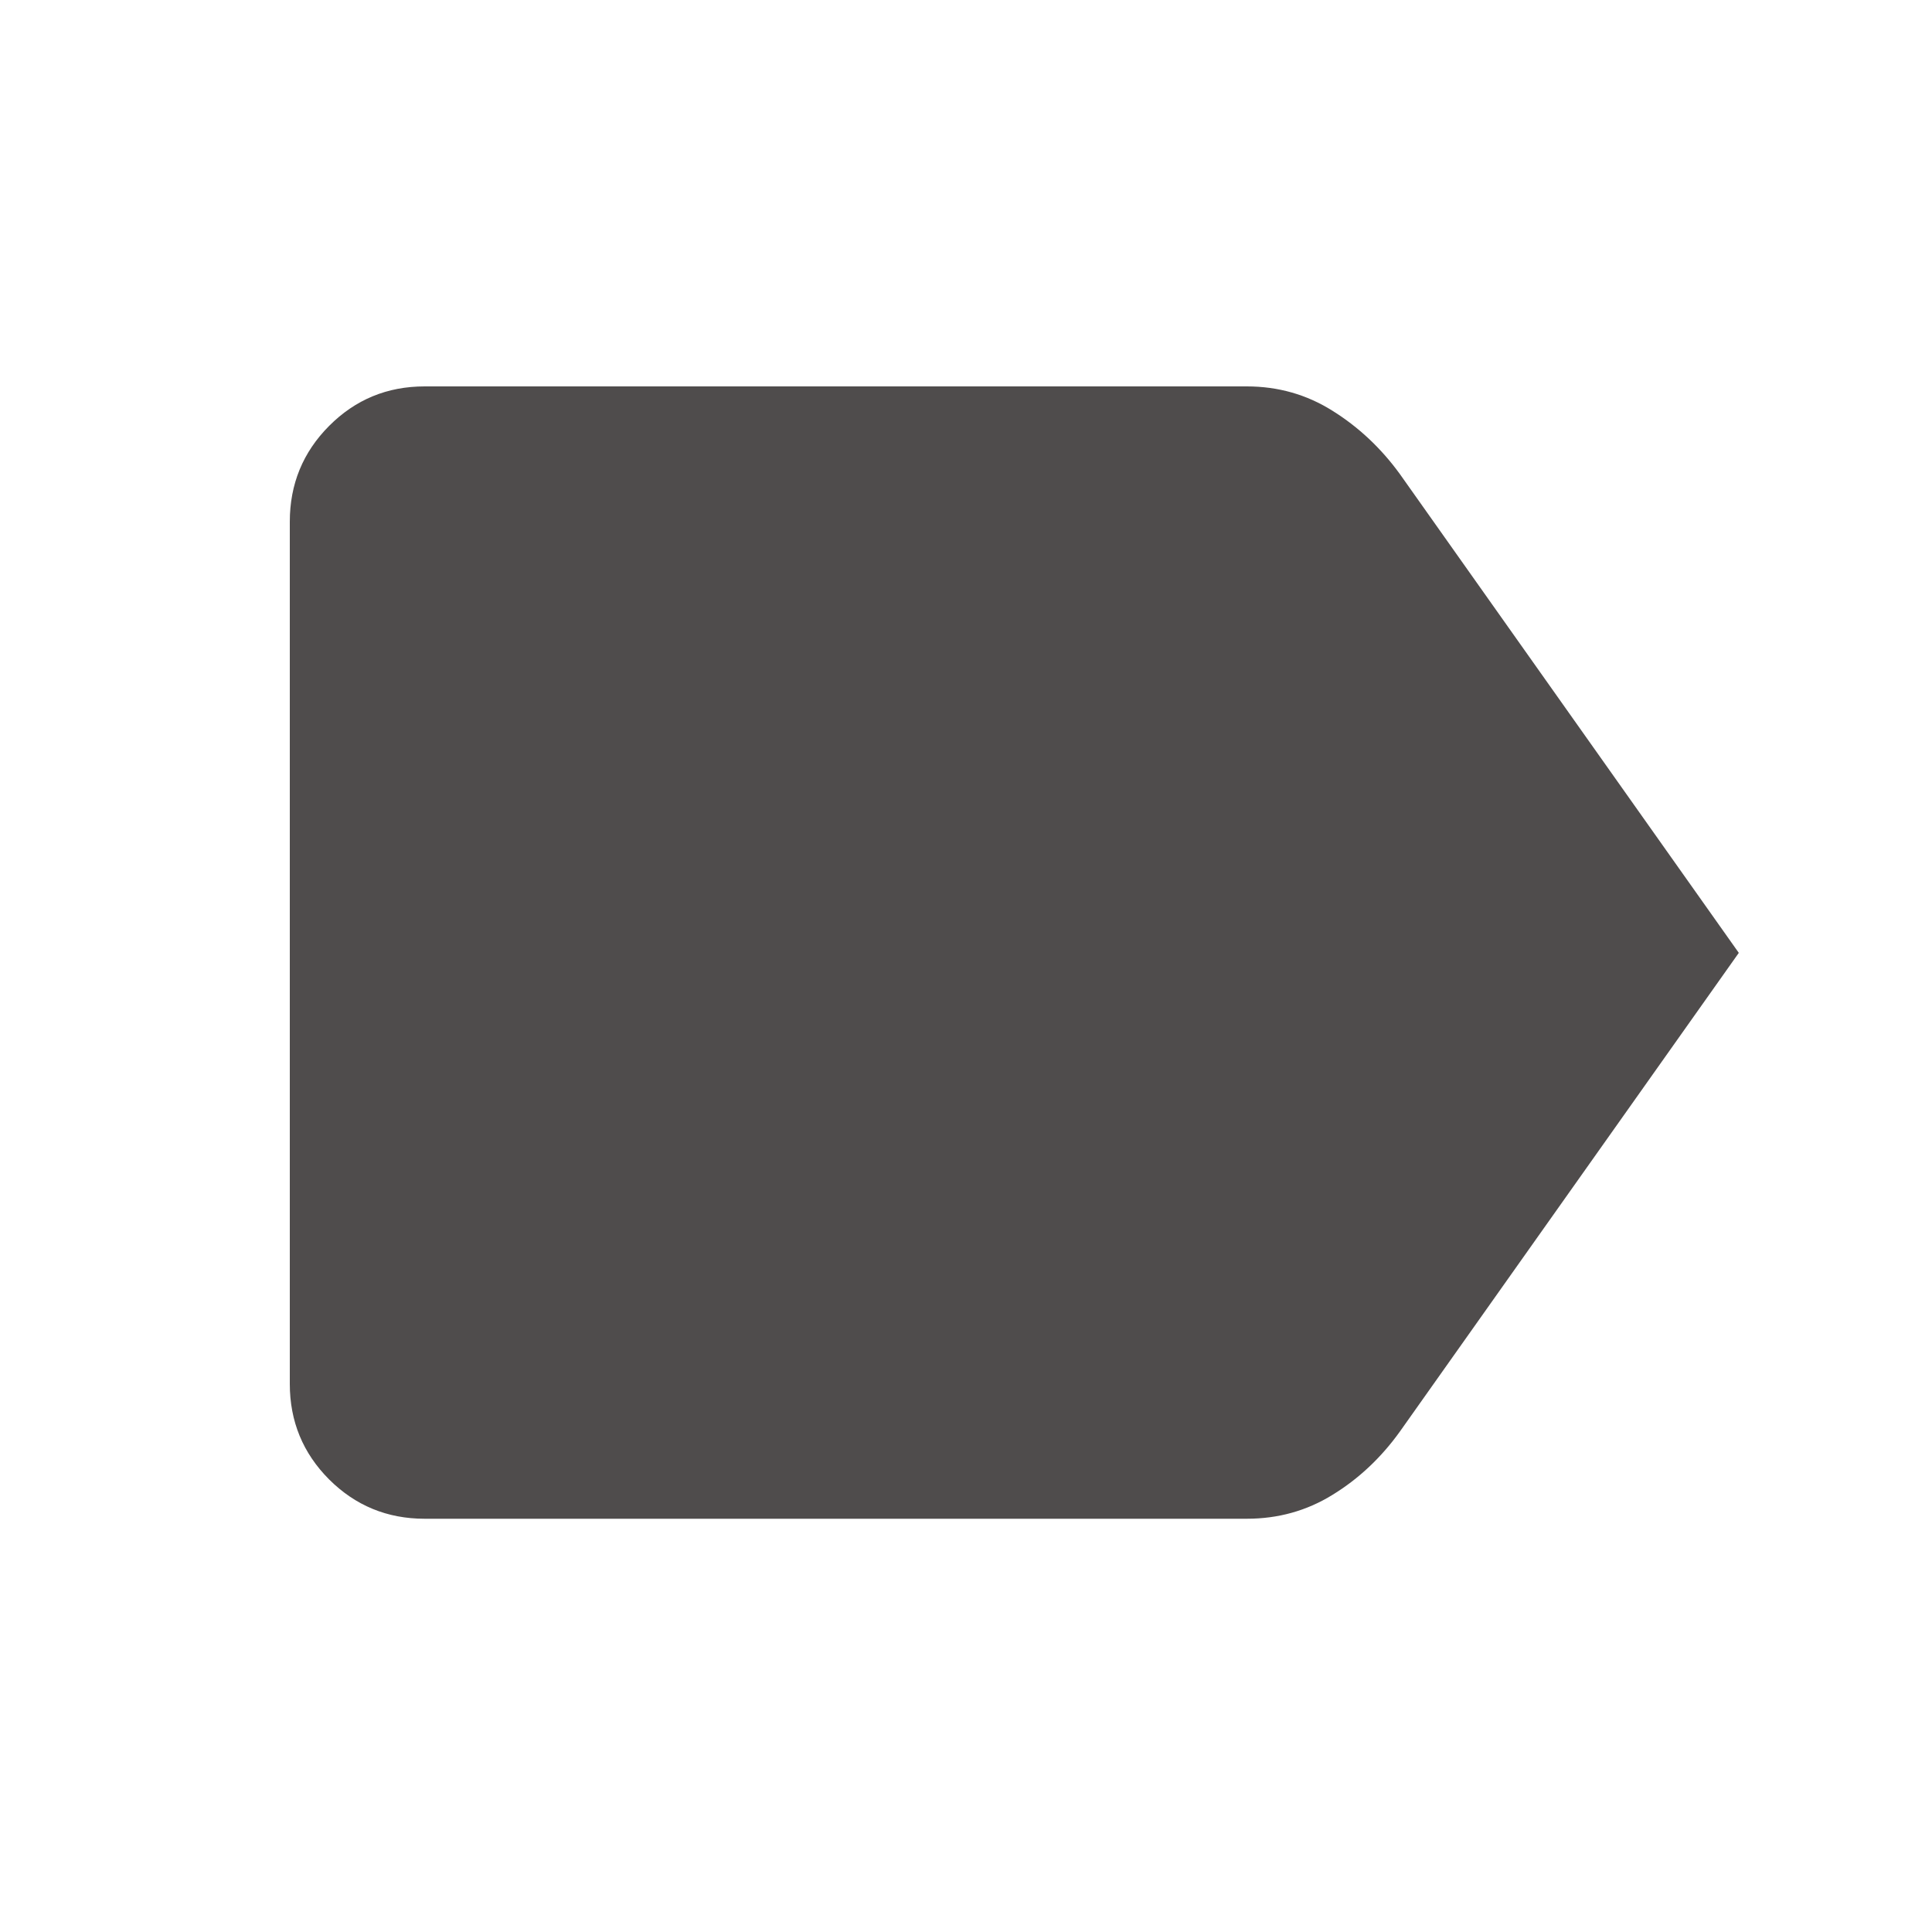 <svg width="20" height="20" viewBox="0 0 20 20" fill="none" xmlns="http://www.w3.org/2000/svg">
<path d="M18 9.864L14.489 14.823C14.295 15.092 14.064 15.309 13.795 15.474C13.527 15.64 13.23 15.722 12.907 15.722H4.396C4.008 15.722 3.679 15.586 3.407 15.315C3.136 15.043 3 14.714 3 14.326V5.401C3 5.012 3.136 4.681 3.407 4.409C3.679 4.136 4.008 4 4.396 4H12.907C13.23 4 13.527 4.084 13.795 4.253C14.064 4.421 14.295 4.638 14.489 4.904L18 9.864Z" fill="#4F4C4C"/>
</svg>
